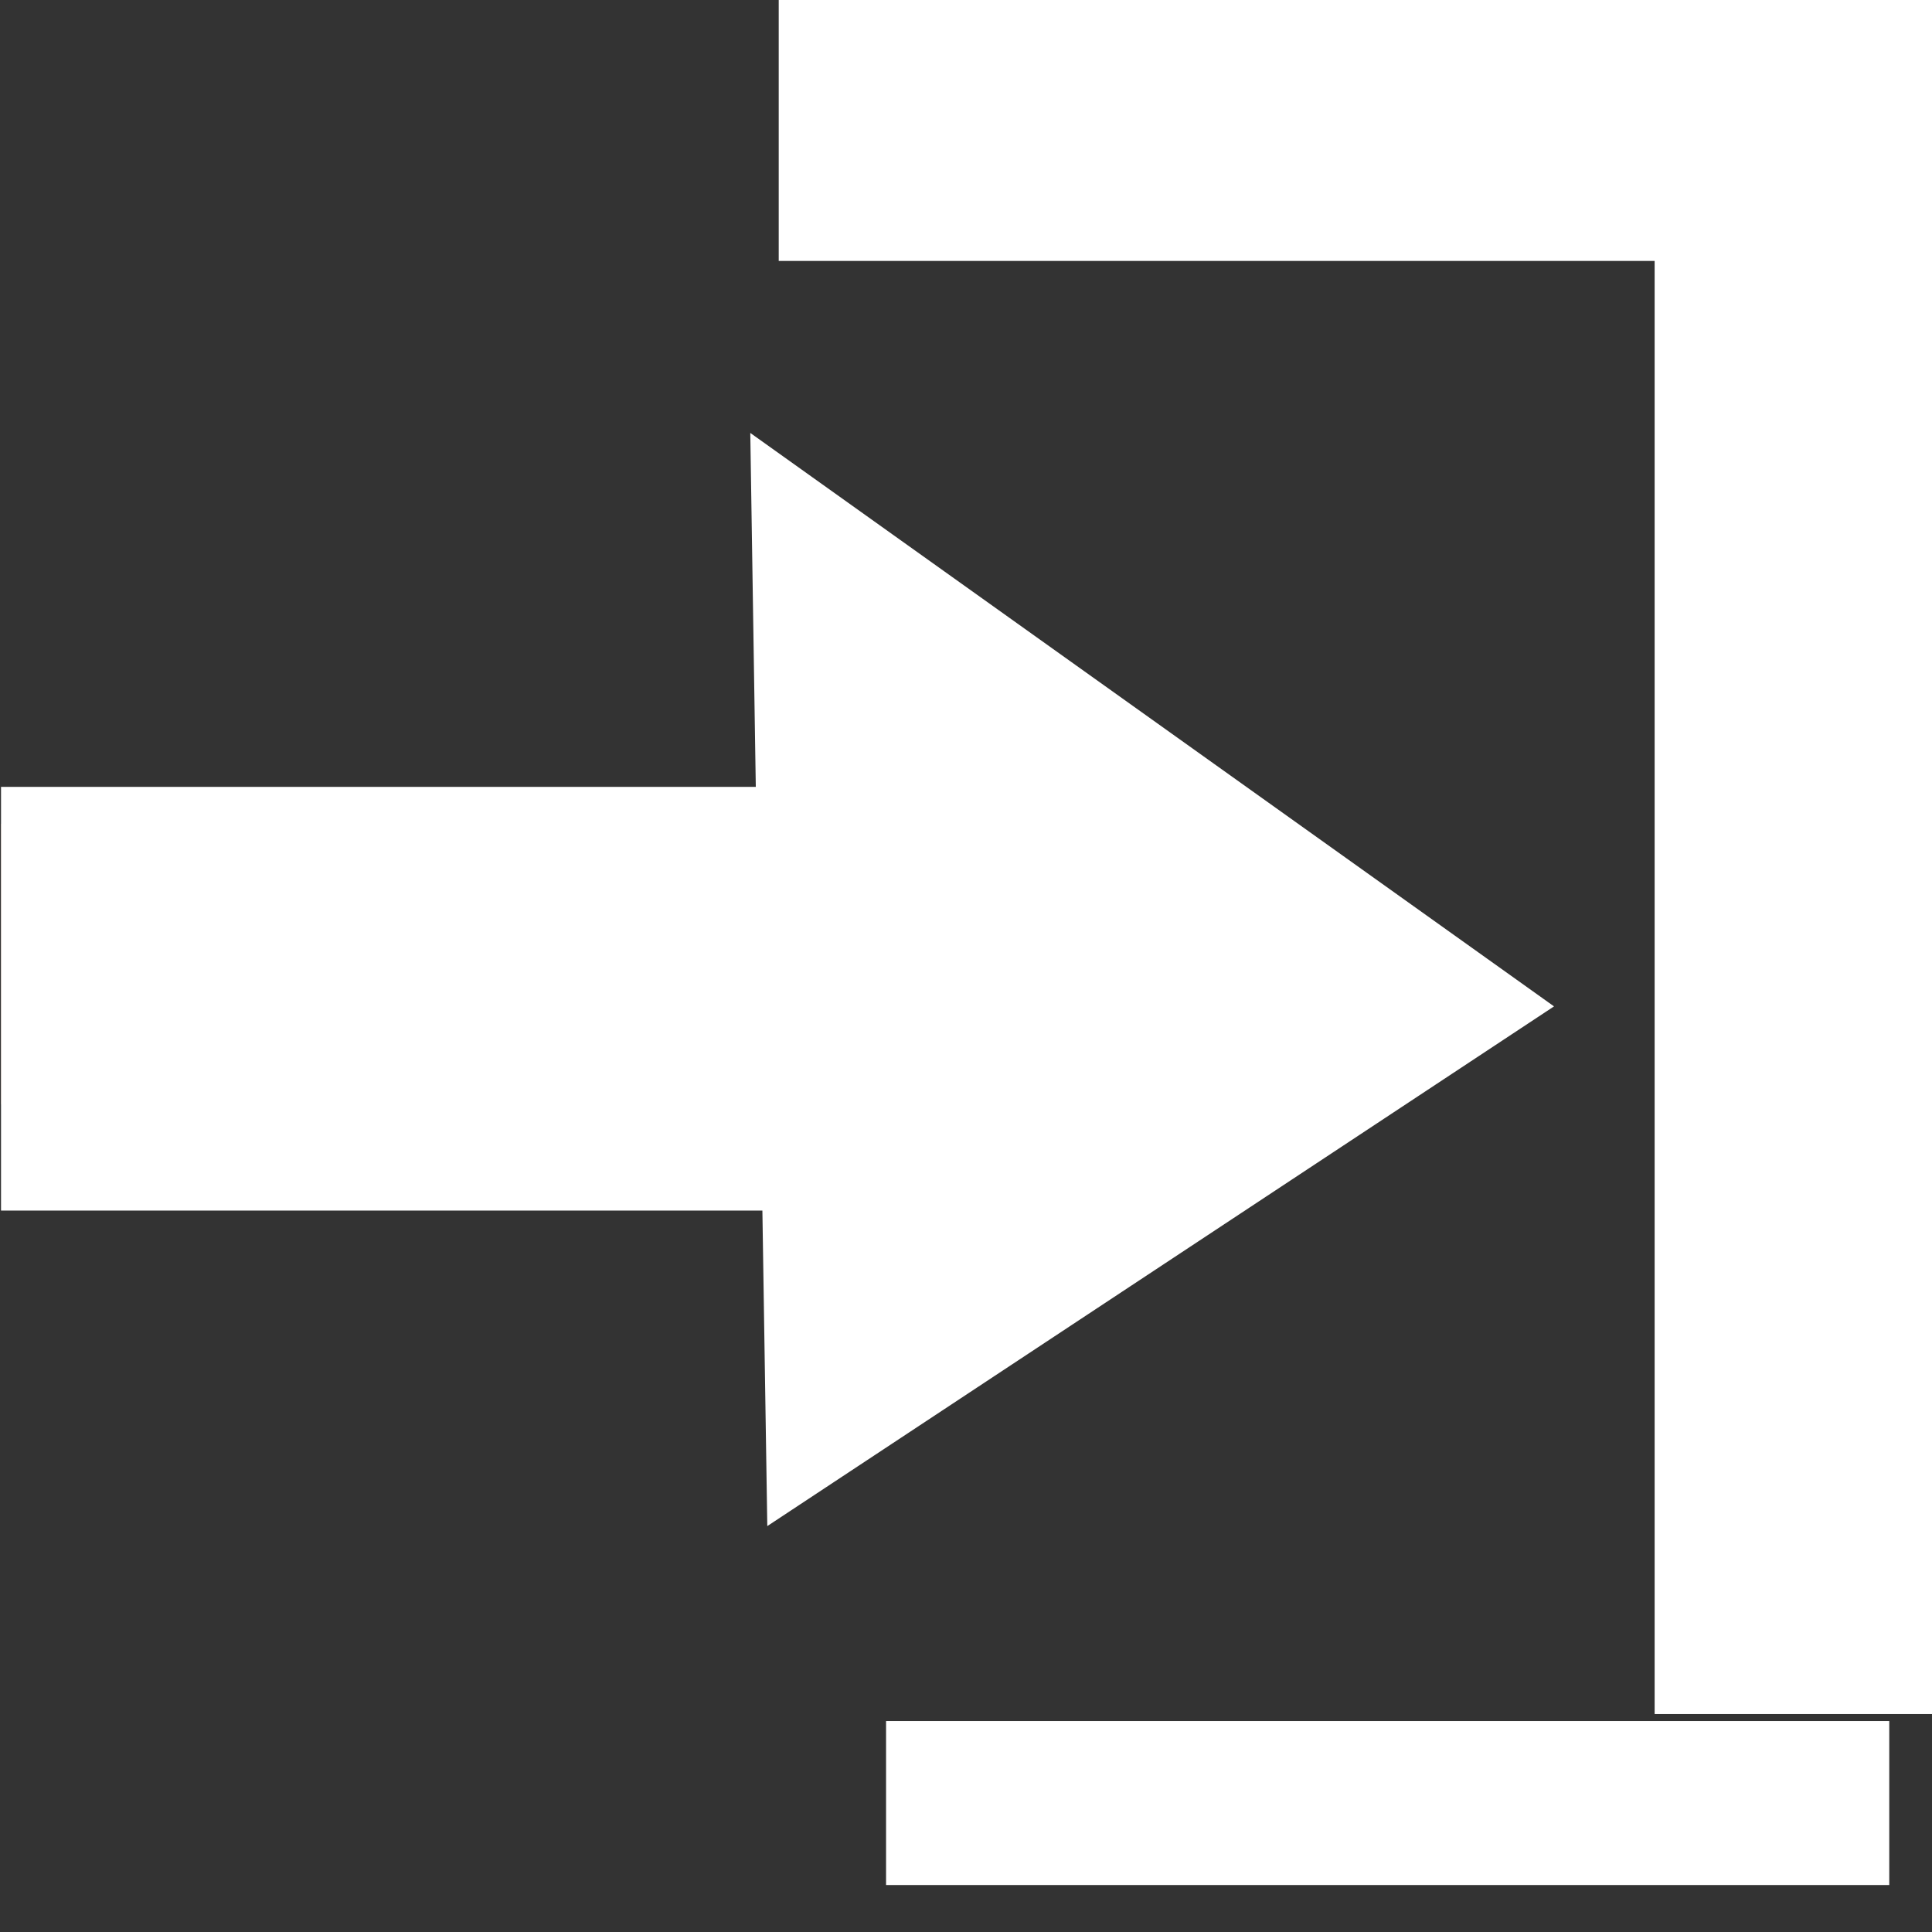 <?xml version="1.0" encoding="UTF-8" standalone="no"?>
<!-- Created with Inkscape (http://www.inkscape.org/) -->

<svg
   xmlns:dc="http://purl.org/dc/elements/1.1/"
   xmlns:cc="http://creativecommons.org/ns#"
   xmlns:rdf="http://www.w3.org/1999/02/22-rdf-syntax-ns#"
   xmlns:svg="http://www.w3.org/2000/svg"
   xmlns="http://www.w3.org/2000/svg"
   xmlns:sodipodi="http://sodipodi.sourceforge.net/DTD/sodipodi-0.dtd"
   xmlns:inkscape="http://www.inkscape.org/namespaces/inkscape"
   id="svg4354"
   version="1.1"
   inkscape:version="0.91 r13725"
   width="16"
   height="16"
   viewBox="0 0 16 16"
   sodipodi:docname="icon__login.svg">
  <rect x="0" y="0" width="16" height="16" fill="#333333" stroke="none"/>
  <defs
     id="defs4358" />
  <sodipodi:namedview
     pagecolor="#ffffff"
     bordercolor="#666666"
     borderopacity="1"
     objecttolerance="10"
     gridtolerance="10"
     guidetolerance="10"
     inkscape:pageopacity="0"
     inkscape:pageshadow="2"
     inkscape:window-width="1366"
     inkscape:window-height="744"
     id="namedview4356"
     showgrid="false"
     inkscape:zoom="20.85965"
     inkscape:cx="8"
     inkscape:cy="12.067797"
     inkscape:window-x="0"
     inkscape:window-y="0"
     inkscape:window-maximized="1"
     inkscape:current-layer="svg4354" />
  <rect
     style="opacity:1;fill:#8d654e;fill-opacity:1;stroke:#8d654e;stroke-width:0.857;stroke-opacity:1"
     id="rect4364"
     width="6.55"
     height="1.465"
     x="0.437"
     y="7.251" />
  <rect
     style="opacity:1;fill:#ffffff;fill-opacity:1;stroke:#ffffff;stroke-width:0.91;stroke-opacity:1"
     id="rect4908"
     width="8.734"
     height="1.277"
     x="6.904"
     y="0.429" />
  <rect
     style="opacity:1;fill:#ffffff;fill-opacity:1;stroke:#000000;stroke-width:0.896;stroke-opacity:0"
     id="rect4910"
     width="8.308"
     height="1.358"
     x="7.338"
     y="14.253" />
  <rect
     style="opacity:1;fill:#ffffff;fill-opacity:1;stroke:#ffffff;stroke-width:0.924;stroke-opacity:1"
     id="rect4912"
     width="1.466"
     height="11.5"
     x="14.165"
     y="2.233" />
  <path
     style="fill:#ffffff;fill-rule:evenodd;stroke:#ffffff;stroke-width:0.909px;stroke-linecap:butt;stroke-linejoin:miter;stroke-opacity:1;fill-opacity:1"
     d="M 12.067,8.32 6.682,4.478 6.796,11.802 Z"
     id="path4918"
     inkscape:connector-curvature="0" />
  <rect
     style="opacity:1;fill:#ffffff;fill-opacity:1;stroke:#ffffff;stroke-width:0.973;stroke-opacity:1"
     id="rect4920"
     width="6.027"
     height="2.536"
     x="0.495"
     y="7.003" />
</svg>
